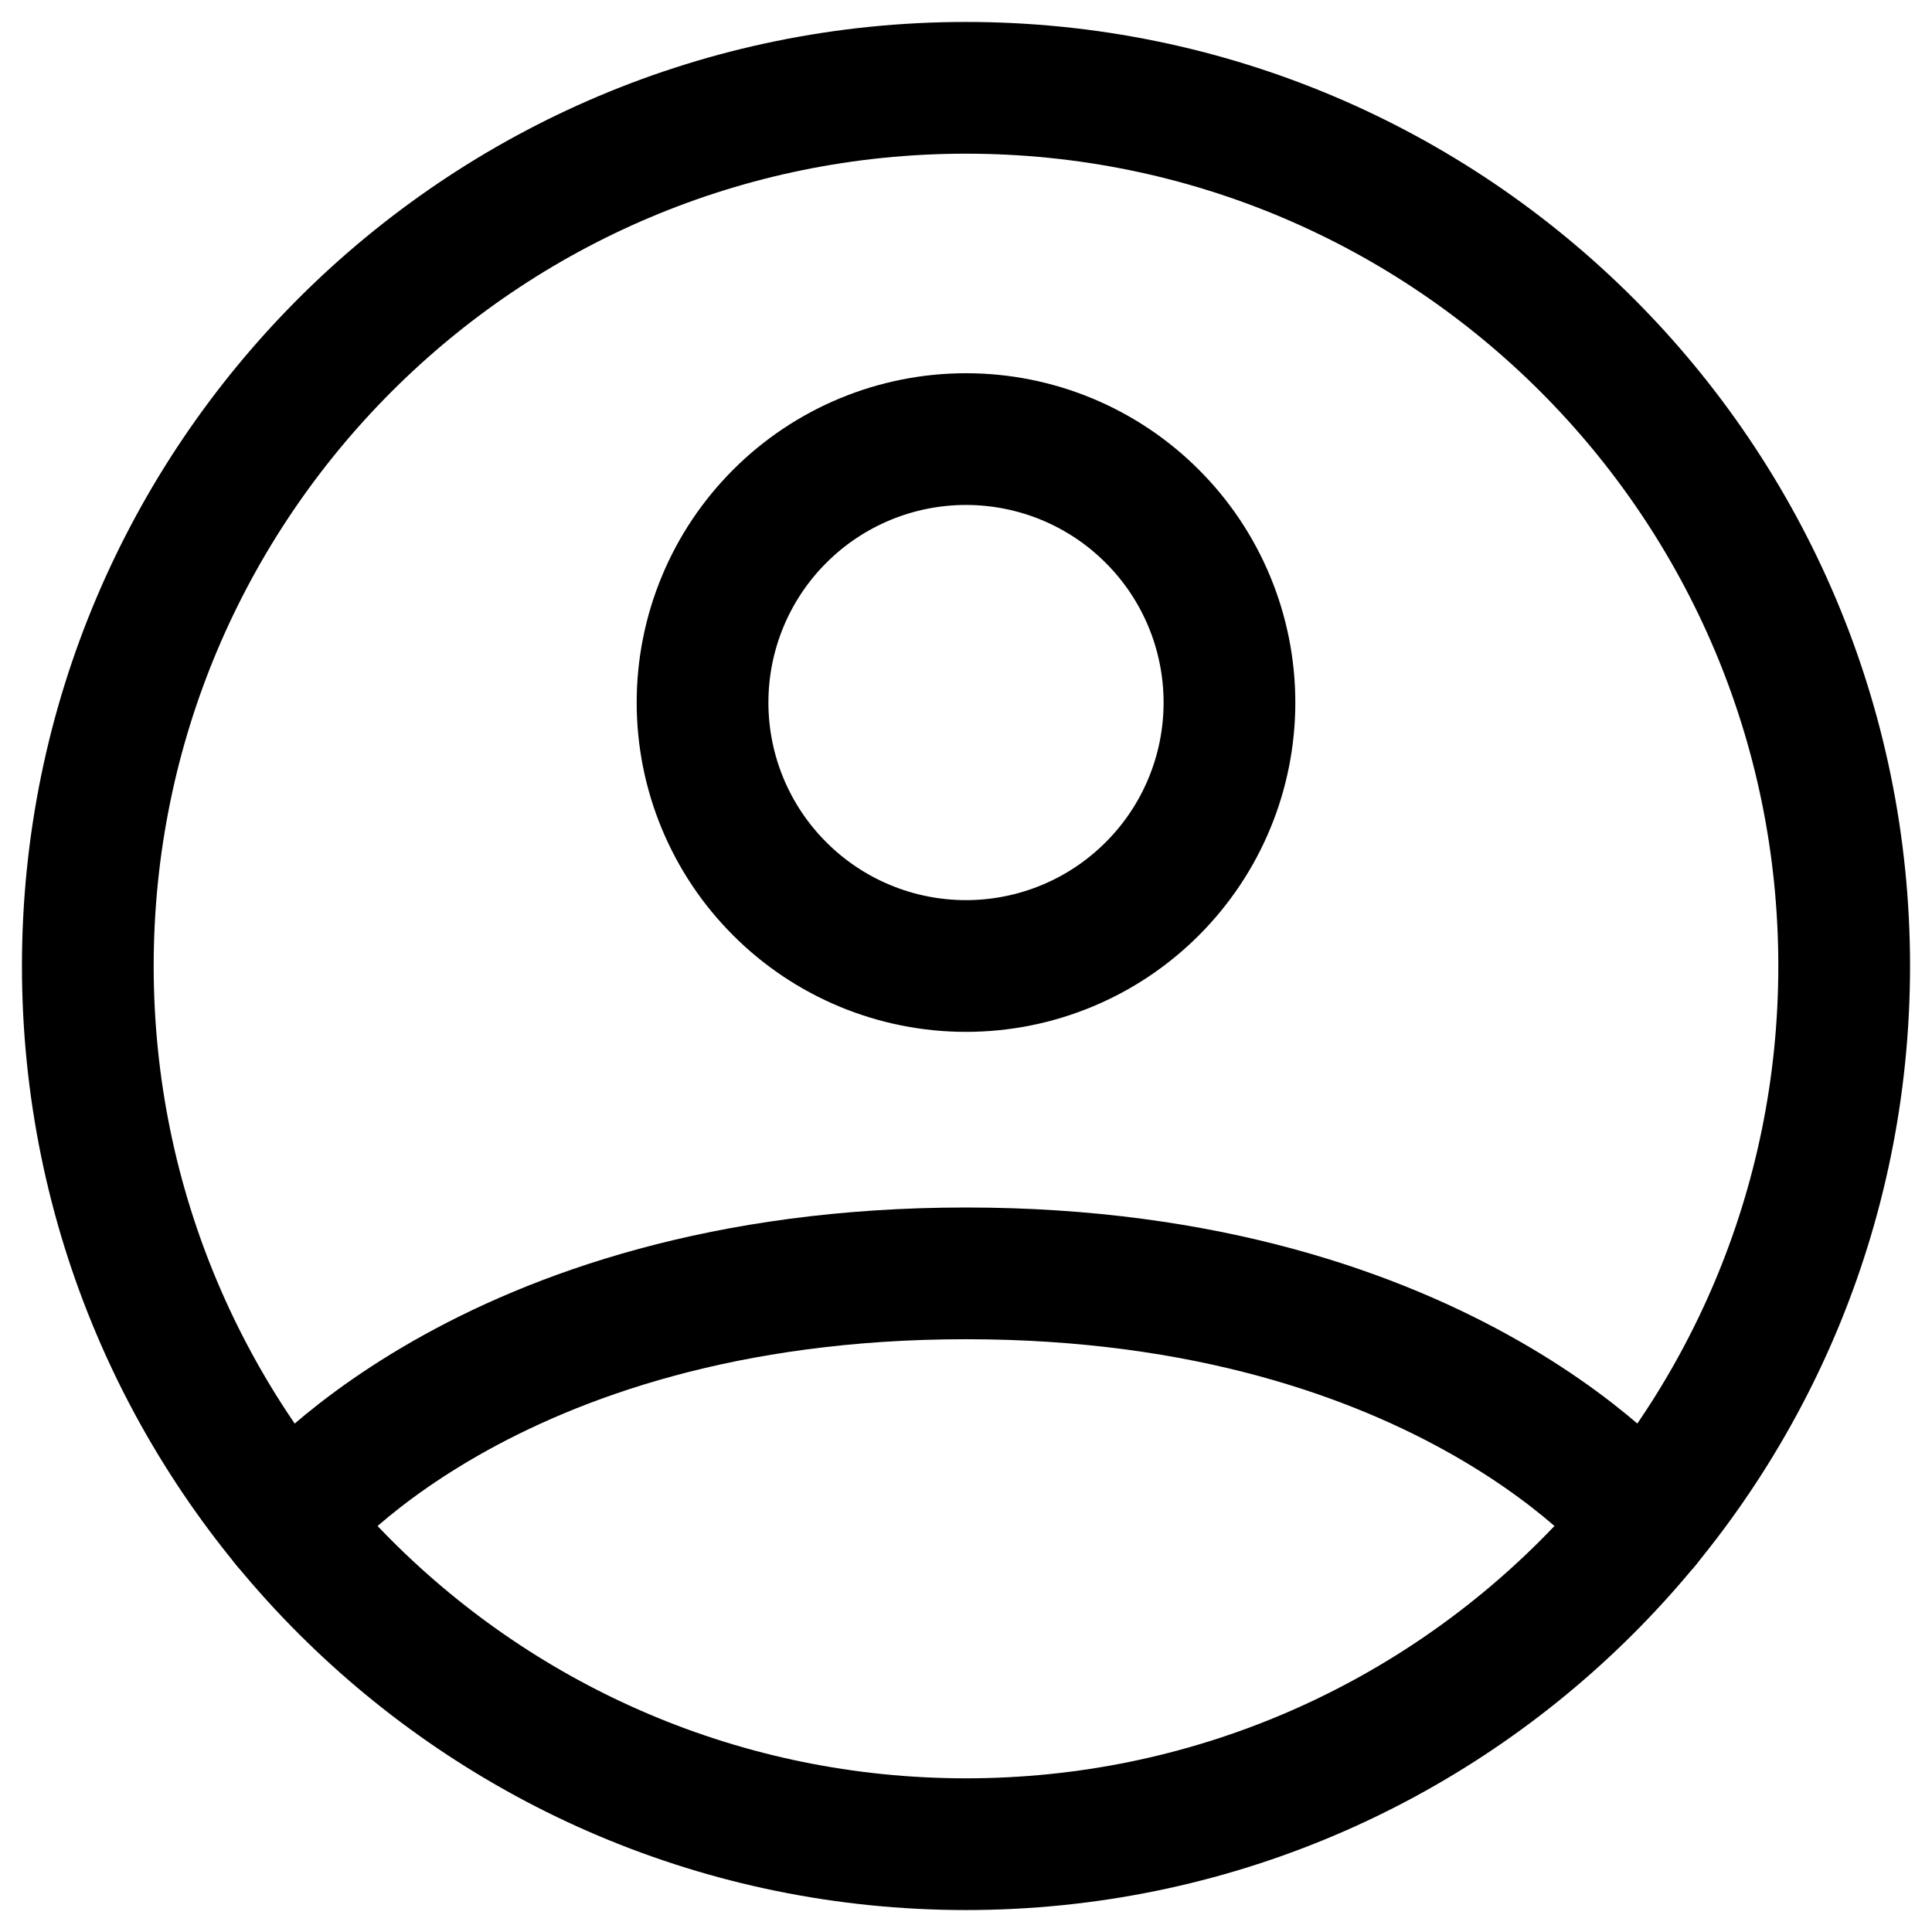<svg width="22" height="22" viewBox="0 0 22 22" fill="none" xmlns="http://www.w3.org/2000/svg">
<path d="M11 1C5.477 1 1 5.477 1 11C1 16.523 5.477 21 11 21C16.523 21 21 16.523 21 11C21 5.477 16.523 1 11 1Z" stroke="current" stroke-width="1.5" stroke-linecap="round" stroke-linejoin="round"/>
<path d="M3.271 17.346C3.271 17.346 5.5 14.5 11 14.5C16.5 14.5 18.73 17.346 18.73 17.346M11 11C11.796 11 12.559 10.684 13.121 10.121C13.684 9.559 14 8.796 14 8C14 7.204 13.684 6.441 13.121 5.879C12.559 5.316 11.796 5 11 5C10.204 5 9.441 5.316 8.879 5.879C8.316 6.441 8 7.204 8 8C8 8.796 8.316 9.559 8.879 10.121C9.441 10.684 10.204 11 11 11Z" stroke="current" stroke-width="1.5" stroke-linecap="round" stroke-linejoin="round"/>
</svg>
